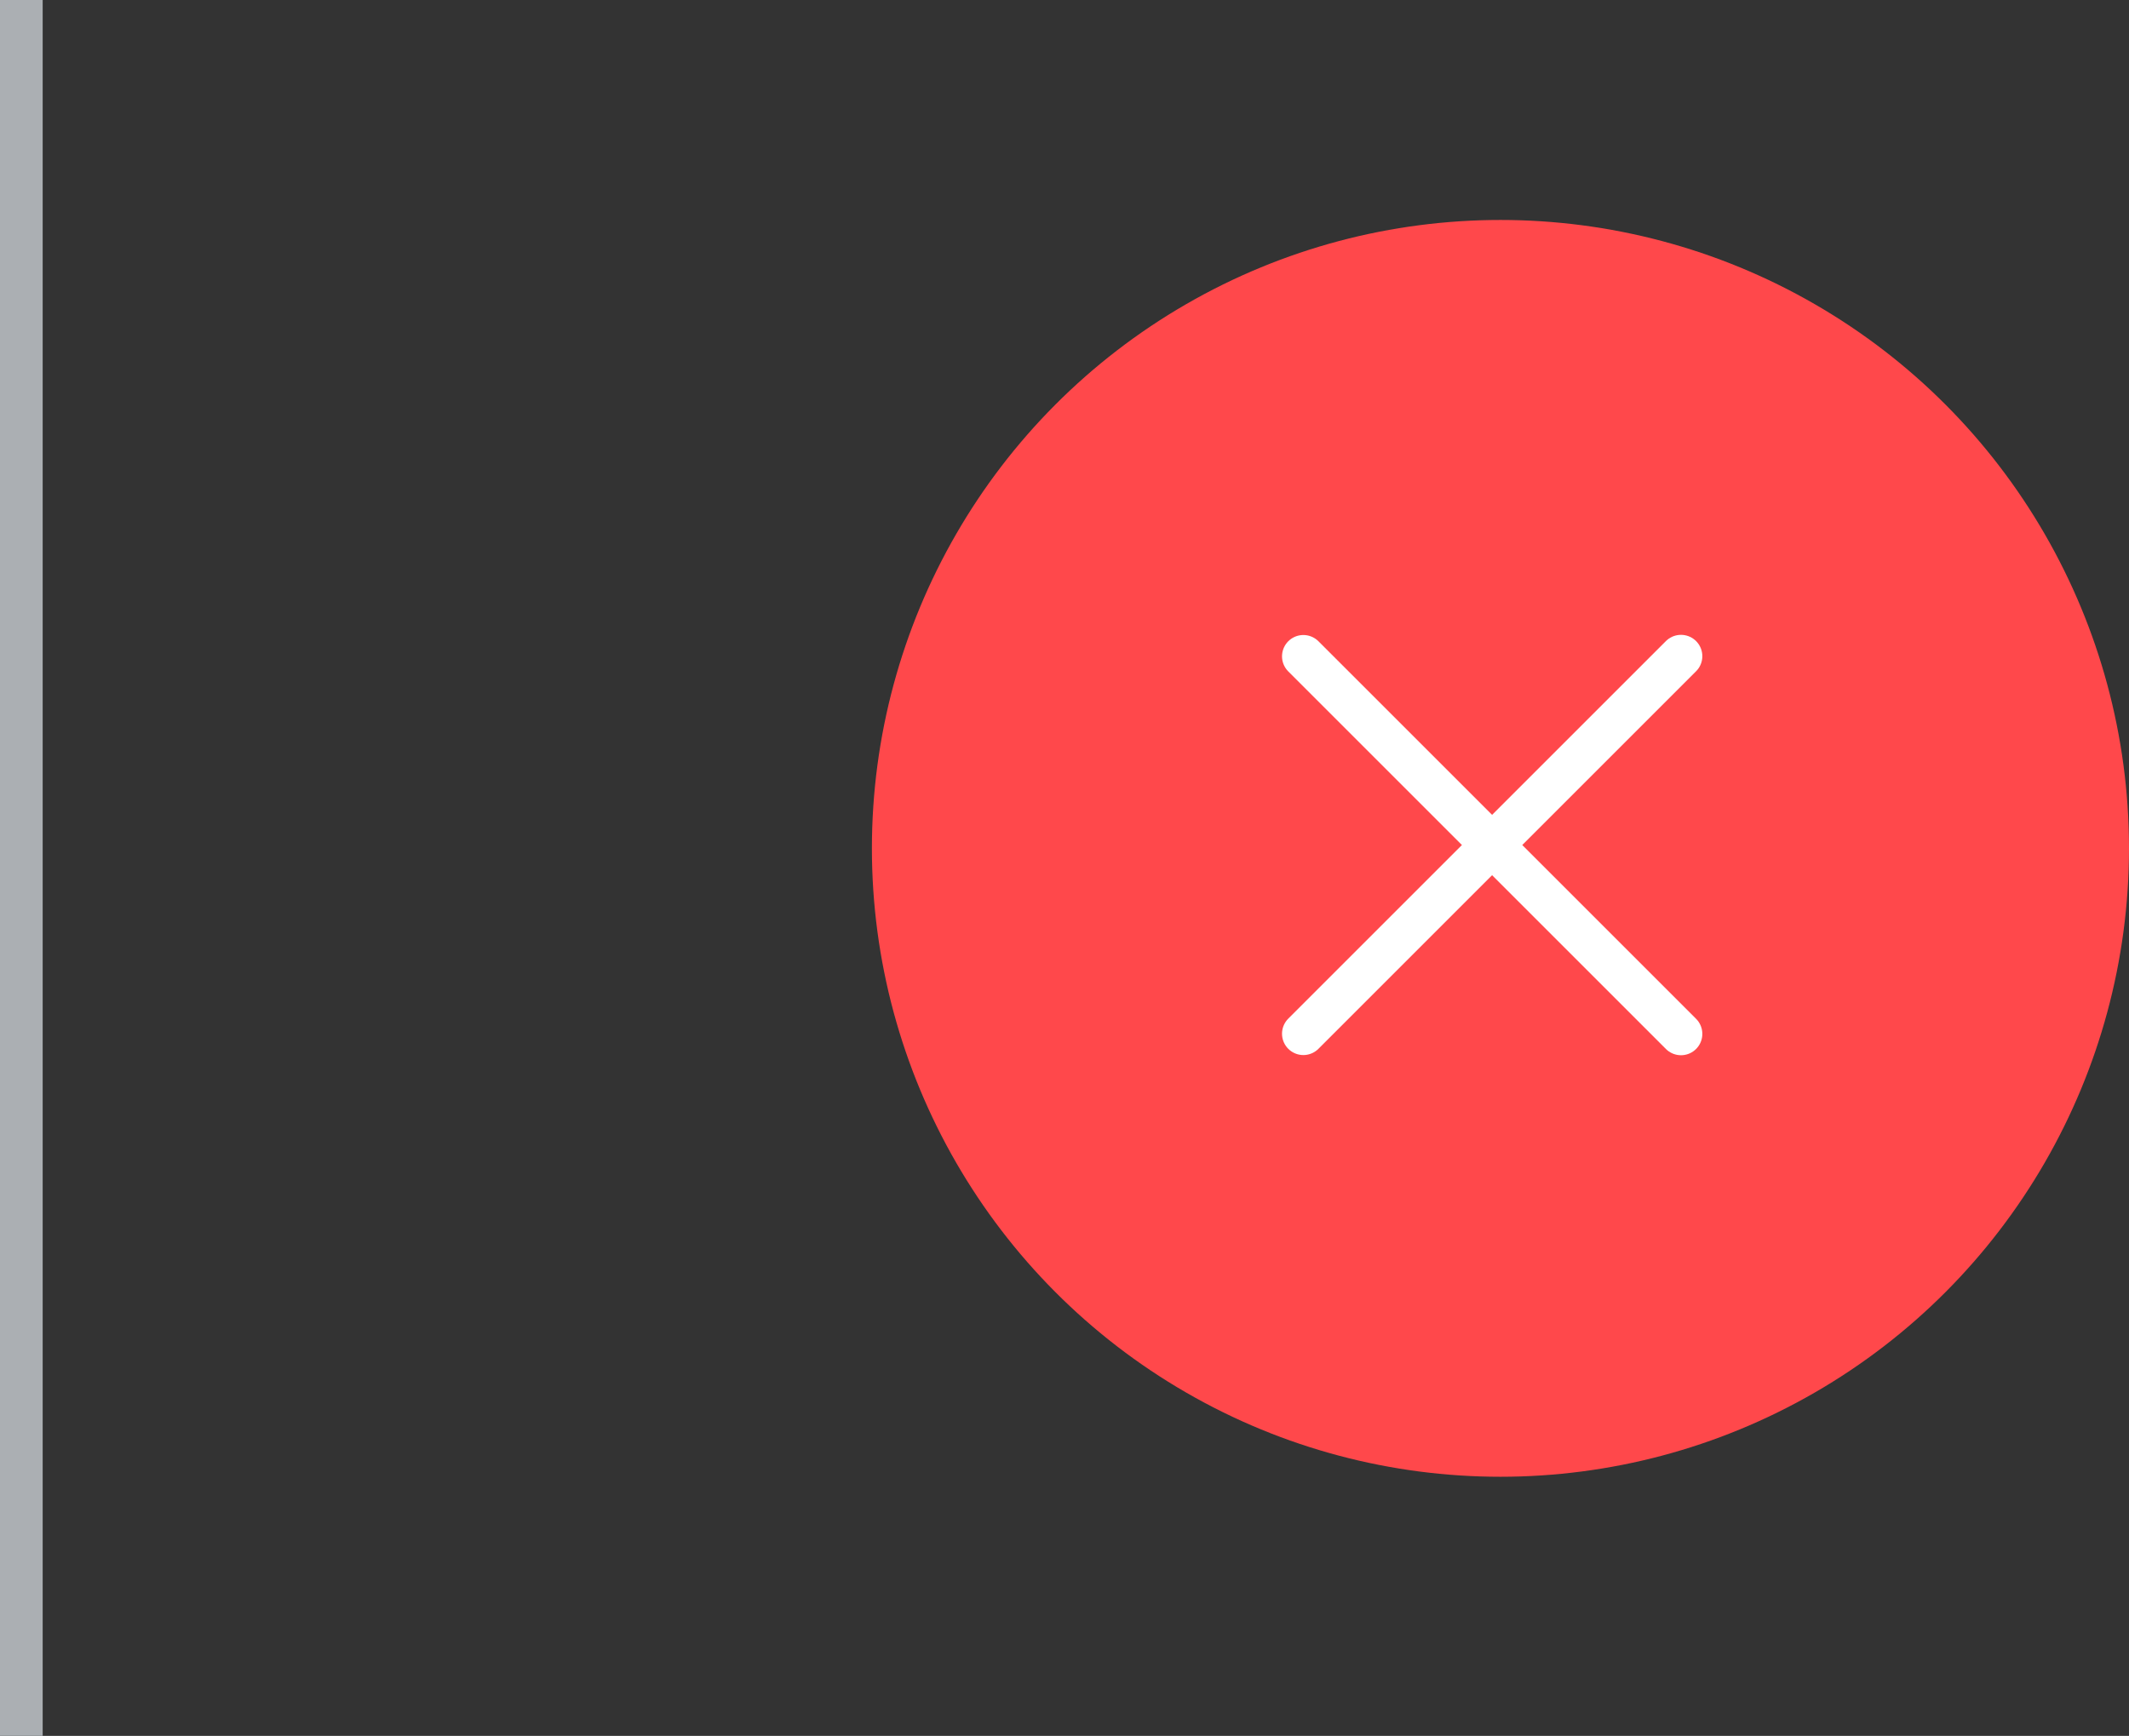 <svg xmlns="http://www.w3.org/2000/svg" width="49.893" height="40.69" viewBox="0 0 49.893 40.69"><rect x="0" y="0" width="49.893" height="40.69" fill="#333333" stroke="none"/><g transform="translate(20.433 5.156)"><path d="M382.616,1987.152v40.69" transform="translate(-402.549 -1992.309)" fill="none" stroke="#abafb3" stroke-width="1"/><circle cx="14.73" cy="14.73" r="14.73" transform="translate(0 0)" fill="#ff484b"/><g transform="translate(10.111 10.225)"><path d="M910.64,279.7l8.85,8.85" transform="translate(-910.64 -279.696)" fill="none" stroke="#fff" stroke-linecap="round" stroke-width="1"/><path d="M0,0,8.85,8.85" transform="translate(0 8.85) rotate(-90)" fill="none" stroke="#fff" stroke-linecap="round" stroke-width="1"/></g></g></svg>